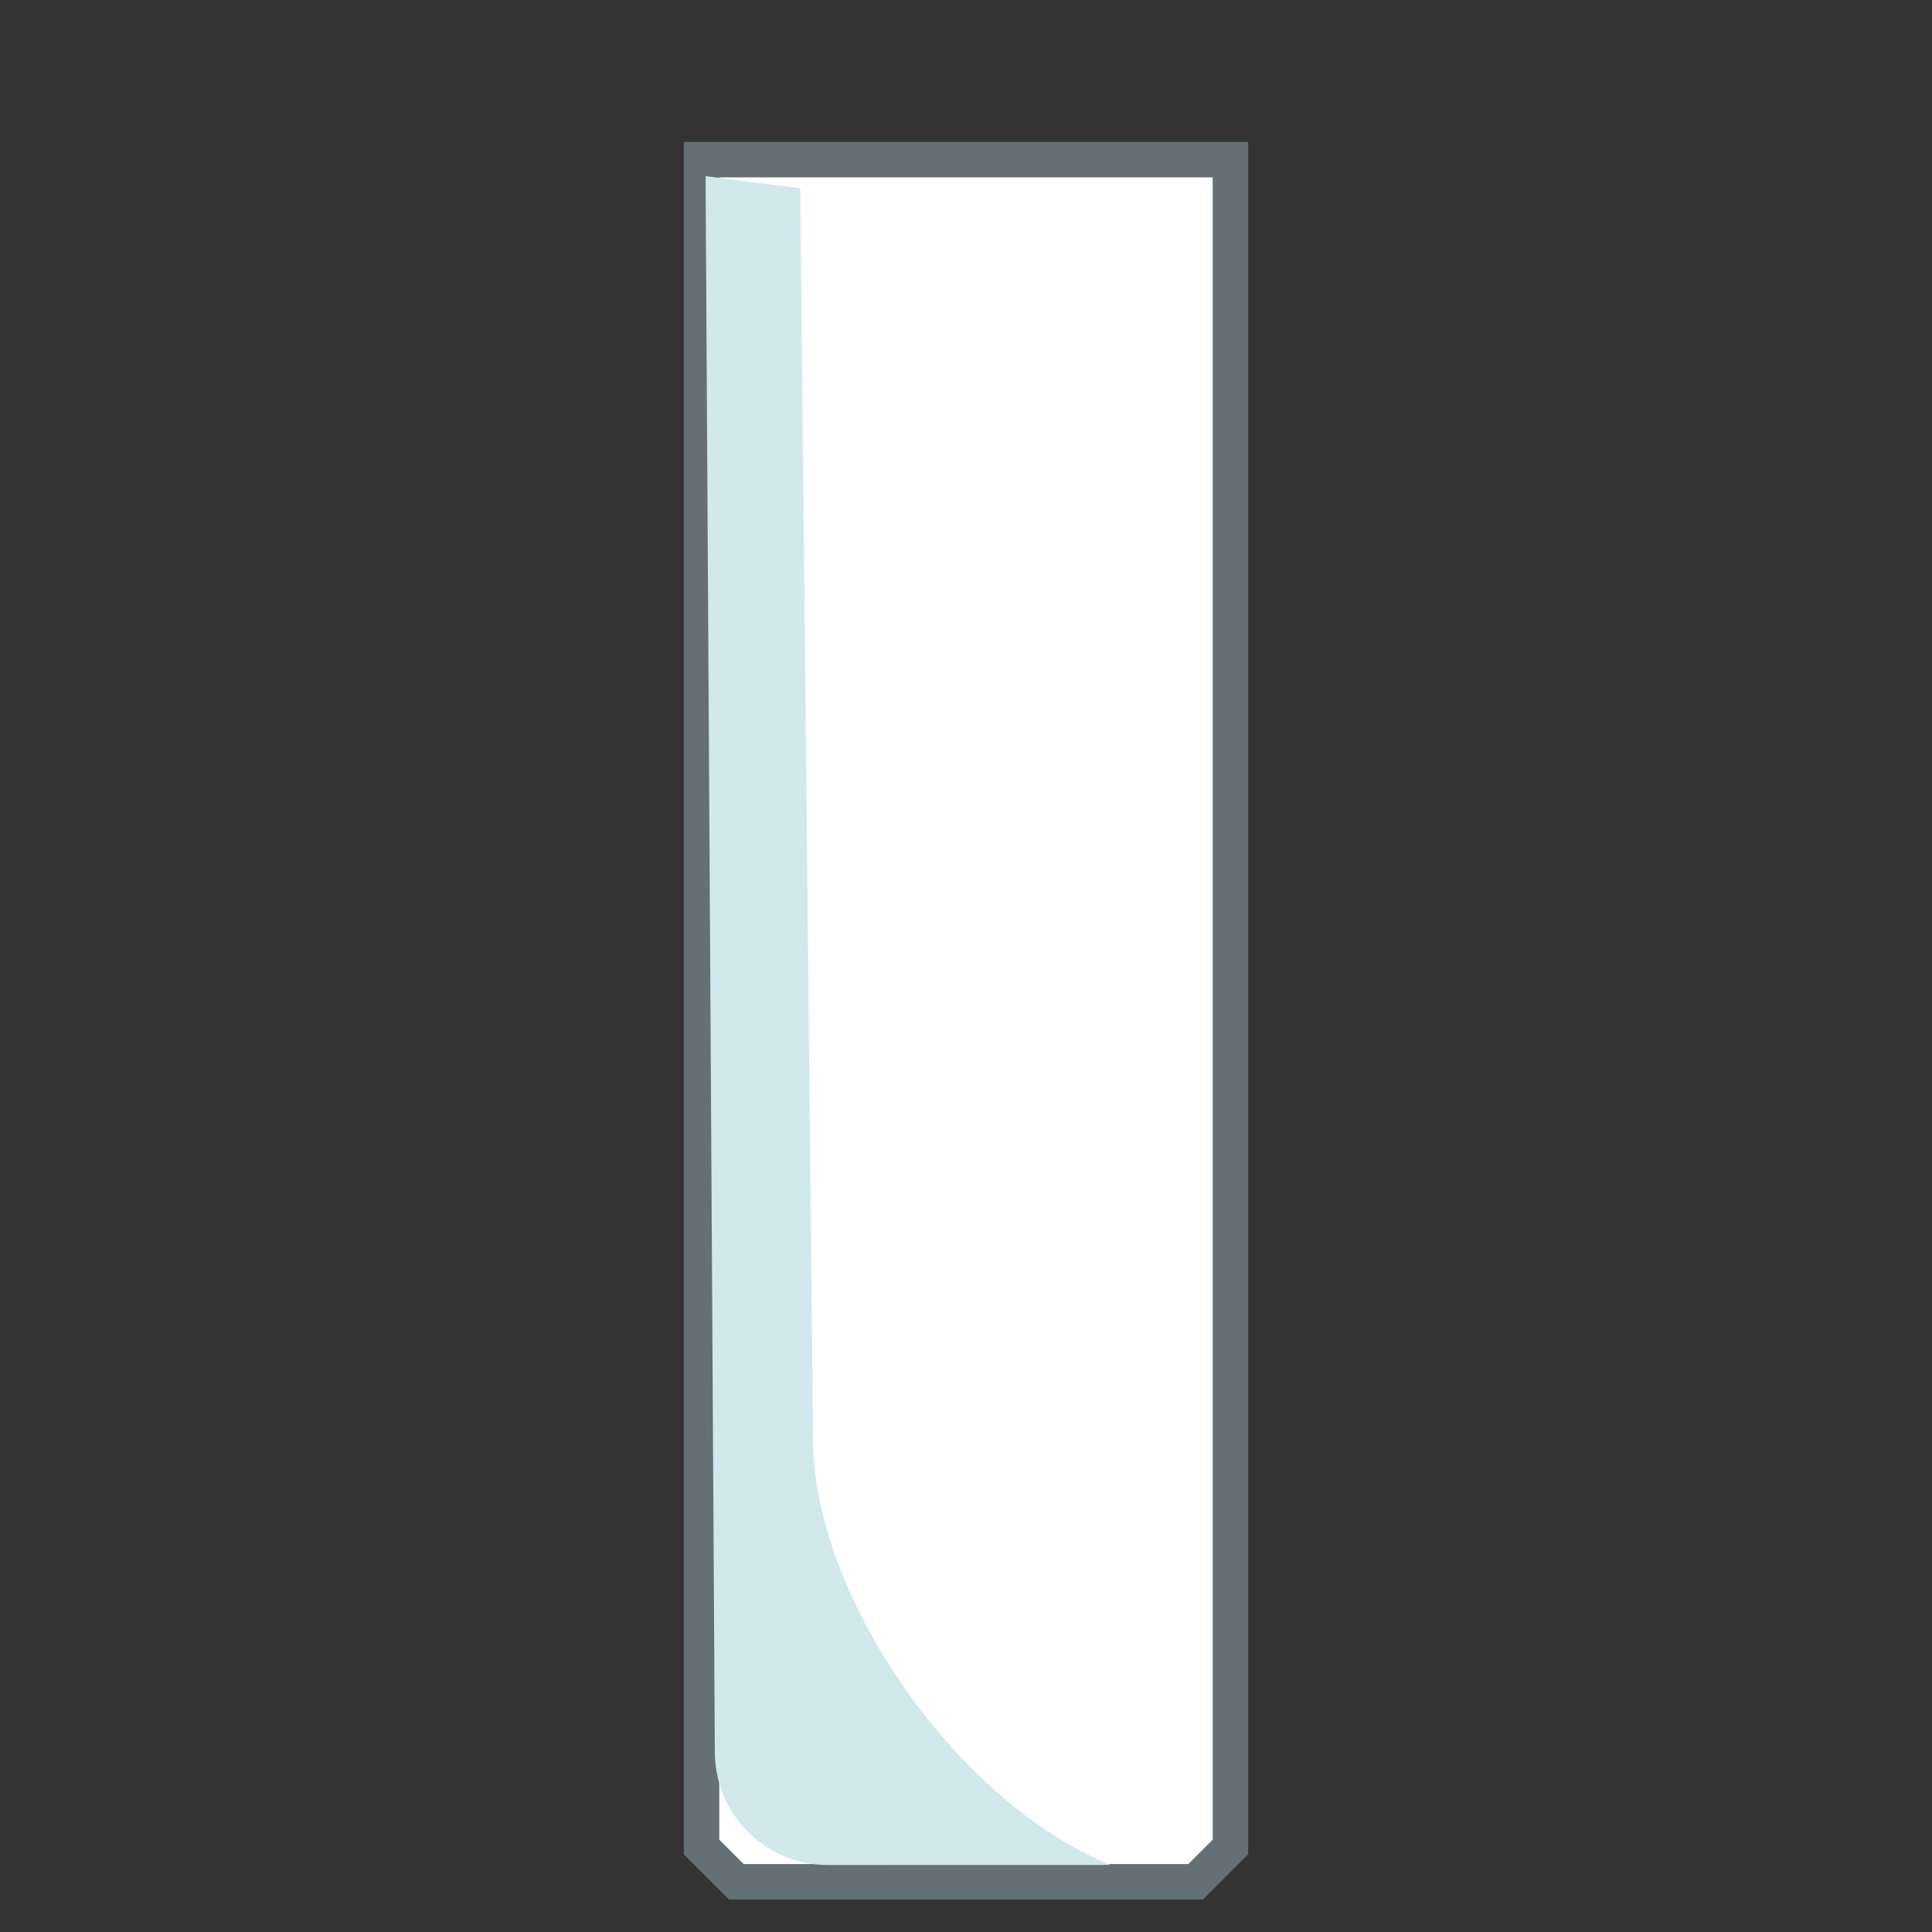 <svg id="Layer_1" data-name="Layer 1" xmlns="http://www.w3.org/2000/svg" viewBox="0 0 500 500"><rect x="0" y="0" width="500" height="500" fill="#333333" stroke="none"/><defs><style>.cls-1{fill:#fff;stroke:#647073;stroke-miterlimit:10;stroke-width:9.18px;}.cls-2{fill:#d1e8ed;}</style></defs><path class="cls-1" d="M309.44,487H190.56l-9-9V41.32H318.44V478Z"/><path class="cls-2" d="M185,453.59l-2.4-408,24.5,3.13,3.33,324.64c.4,39.1,36.09,92.36,76.91,109.3H214.26A29.27,29.27,0,0,1,185,453.59Z"/></svg>